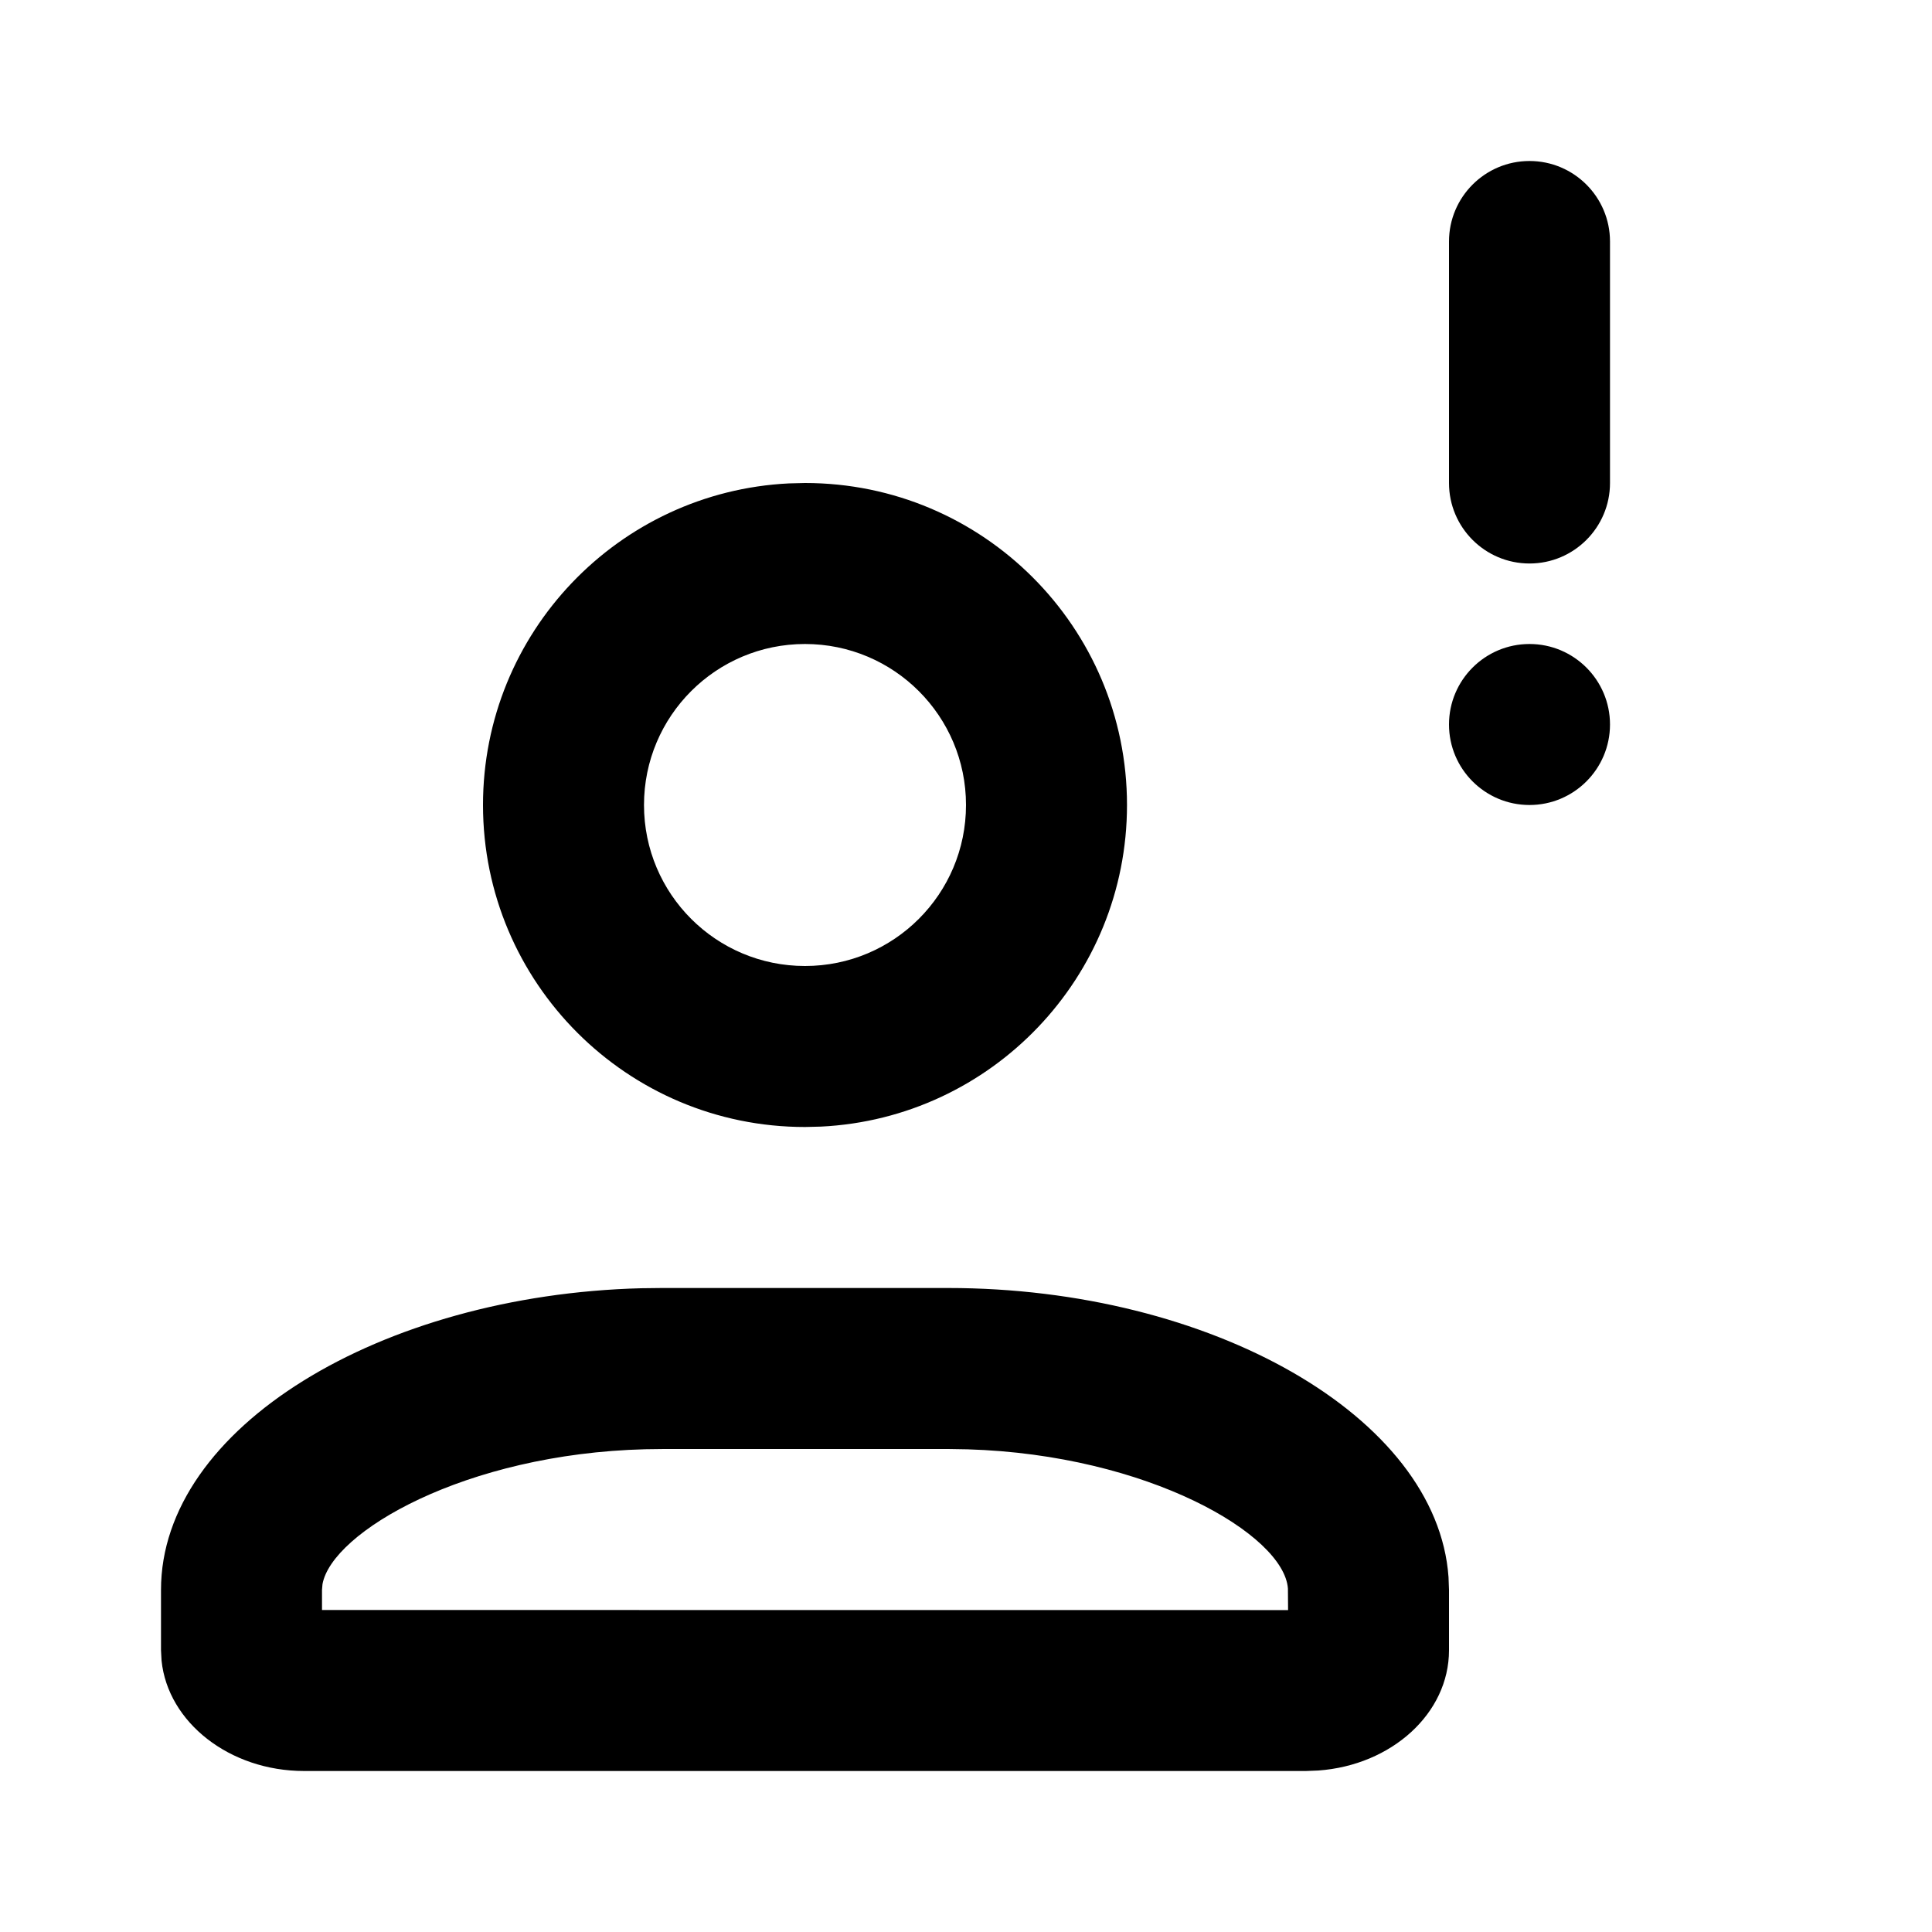 <svg xmlns="http://www.w3.org/2000/svg" width="24" height="24" viewBox="0 0 24 24">
  <path d="M19 8C19.552 8 20 8.448 20 9 20 9.552 19.552 10 19 10 18.448 10 18 9.552 18 9 18 8.448 18.448 8 19 8zM19 2C19.552 2 20 2.448 20 3L20 6C20 6.552 19.552 7 19 7 18.448 7 18 6.552 18 6L18 3C18 2.448 18.448 2 19 2zM11.778 16C15.036 16 17.852 17.594 17.994 19.591L18 19.75 18 20.5C18 21.285 17.286 21.929 16.376 21.994L16.222 22 3.778 22C2.851 22 2.085 21.394 2.007 20.629L2 20.5 2 19.75C2 17.732 4.733 16.086 7.966 16.003L8.222 16 11.778 16zM8.248 18L8.017 18.003C5.771 18.06 4.121 19.035 4.006 19.68L4 19.75 4 20 16.001 20.001 15.999 19.734C15.952 19.064 14.26 18.071 12.02 18.004L11.778 18 8.248 18zM10 6C12.209 6 14 7.791 14 10 14 12.142 12.316 13.891 10.2 13.995L10 14C7.791 14 6 12.209 6 10 6 7.858 7.684 6.109 9.8 6.005L10 6zM10 8C8.895 8 8 8.895 8 10 8 11.105 8.895 12 10 12 11.105 12 12 11.105 12 10 12 8.895 11.105 8 10 8z"/>
</svg>
